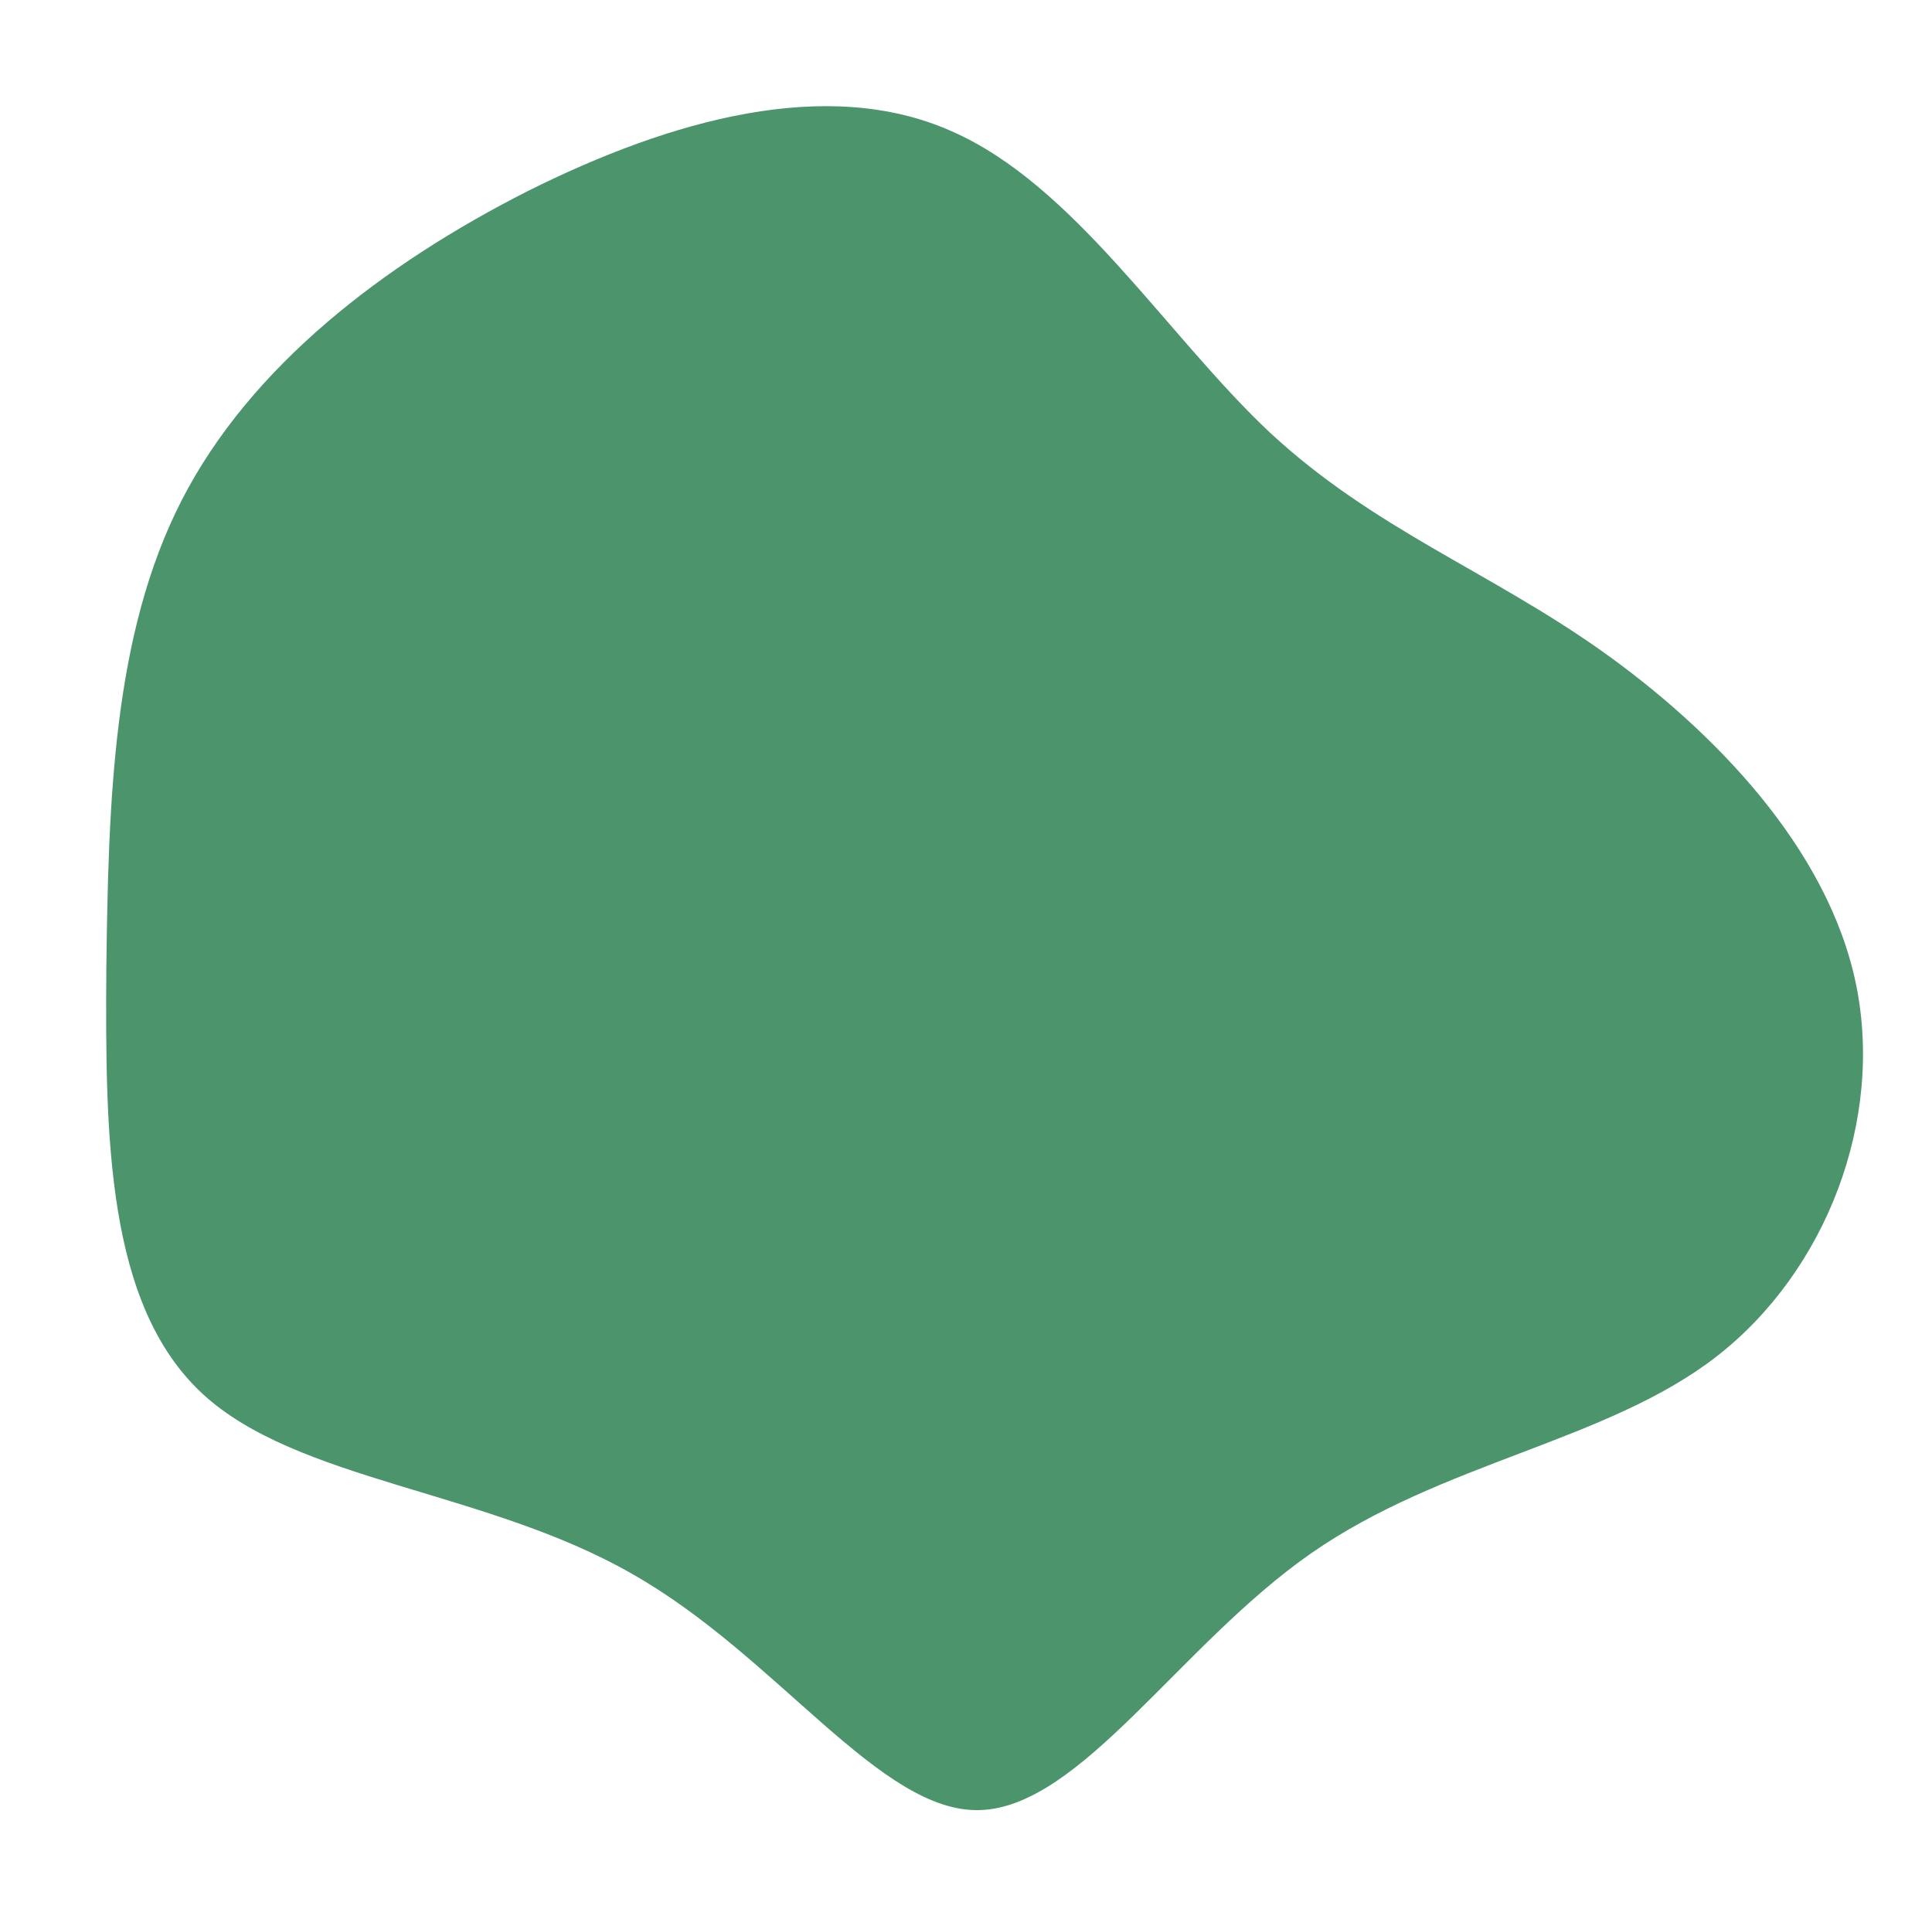 <svg width="364" height="361" viewBox="0 0 364 361" fill="none" xmlns="http://www.w3.org/2000/svg">
<g filter="url(#filter0_d)">
<path d="M234.32 66.544C253.759 84.556 275.222 92.448 296.482 107.424C317.945 122.602 339.409 144.864 344.673 170.363C349.938 195.863 339.206 224.398 318.35 240.588C297.697 256.576 266.717 260.421 242.015 277.623C217.312 294.825 198.683 325.384 179.65 325.991C160.819 326.598 141.584 297.051 114.046 281.468C86.508 265.683 50.871 264.064 33.053 247.469C15.032 230.671 14.83 199.101 15.032 167.53C15.437 135.959 16.247 104.591 29.206 79.294C42.165 53.997 67.273 34.771 94.405 21.009C121.538 7.45 150.898 -0.645 174.183 9.676C197.469 19.795 214.882 48.33 234.32 66.544Z" fill="#4C956C"/>
</g>
<defs>
<filter id="filter0_d" x="0" y="0" width="371" height="361" filterUnits="userSpaceOnUse" color-interpolation-filters="sRGB">
<feFlood flood-opacity="0" result="BackgroundImageFix"/>
<feColorMatrix in="SourceAlpha" type="matrix" values="0 0 0 0 0 0 0 0 0 0 0 0 0 0 0 0 0 0 127 0"/>
<feOffset dx="5" dy="15"/>
<feGaussianBlur stdDeviation="10"/>
<feColorMatrix type="matrix" values="0 0 0 0 0 0 0 0 0 0 0 0 0 0 0 0 0 0 0.1 0"/>
<feBlend mode="normal" in2="BackgroundImageFix" result="effect1_dropShadow"/>
<feBlend mode="normal" in="SourceGraphic" in2="effect1_dropShadow" result="shape"/>
</filter>
</defs>
</svg>
